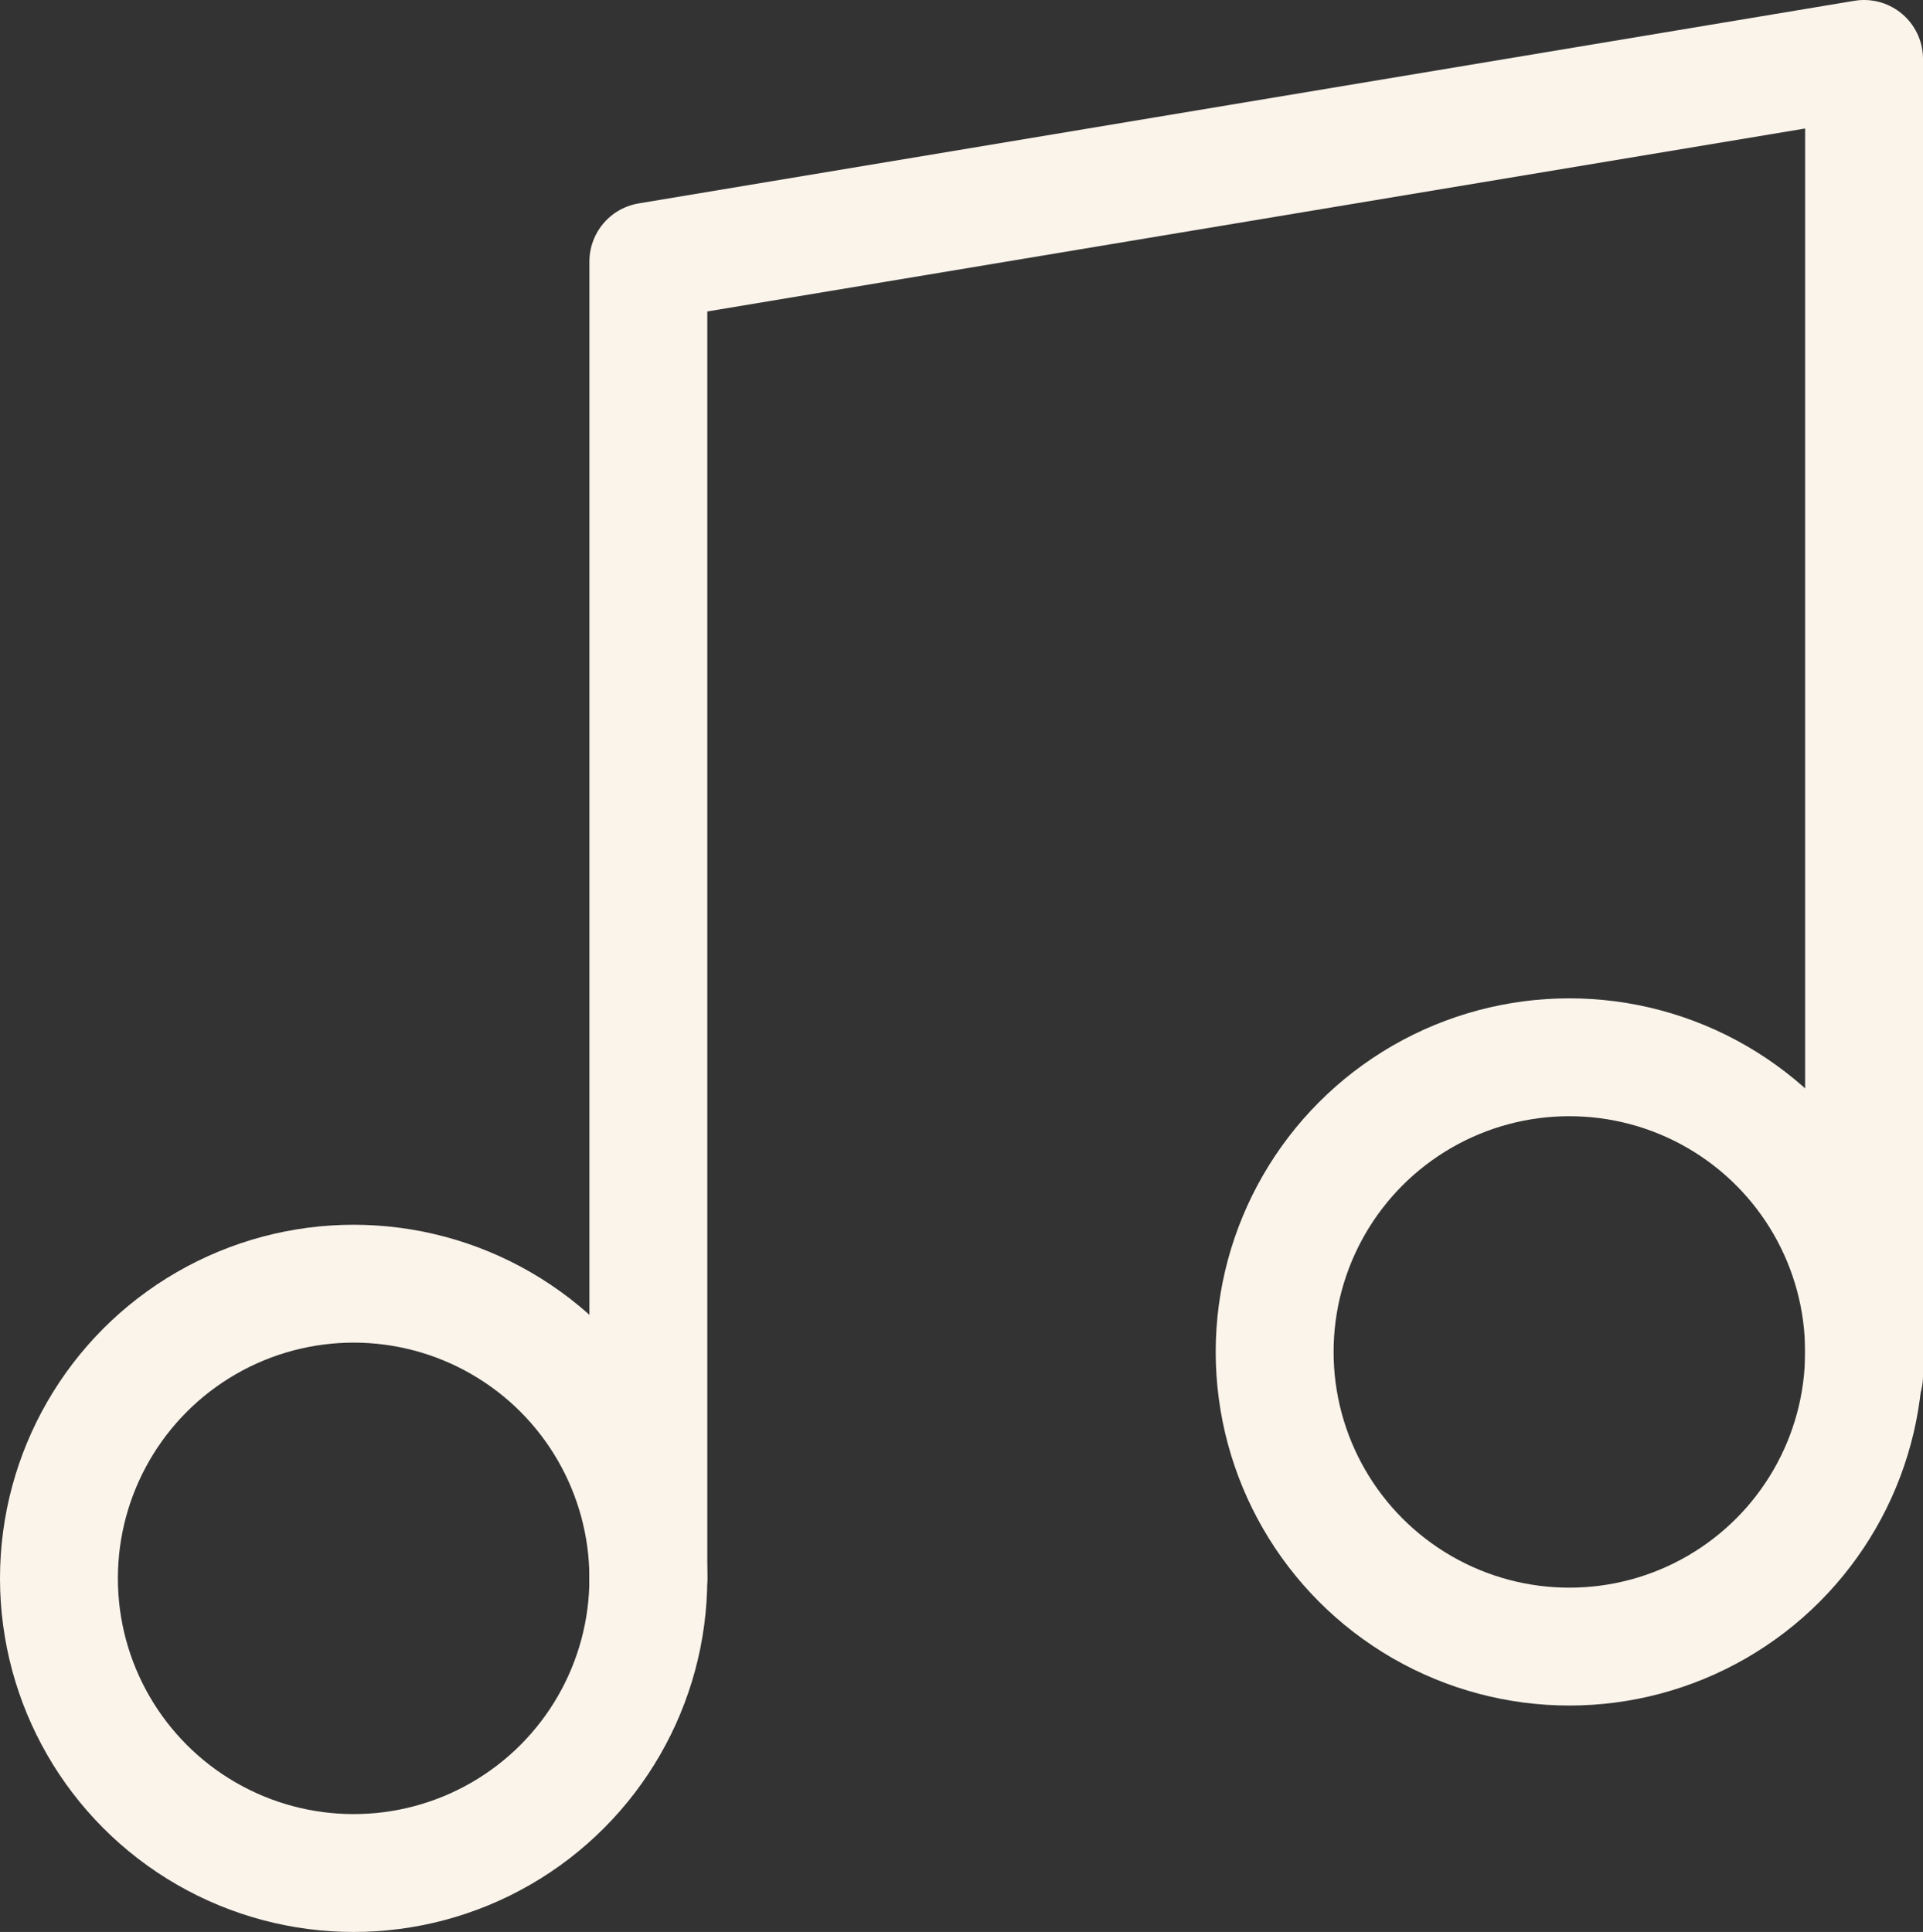 <svg xmlns="http://www.w3.org/2000/svg" width="16.313" height="16.391" viewBox="0 0 16.313 16.391">
  <rect x="0" y="0" width="16.313" height="16.391" fill="#333333" stroke="none"/>
  <g id="music_2_" data-name="music (2)" transform="translate(-2.657 -2.5)">
    <path id="Path_648" data-name="Path 648" d="M9,15.891V4.719L19.313,3V14.173" transform="translate(-0.843 0)" fill="none" stroke="#fbf4eb" stroke-linecap="round" stroke-linejoin="round" stroke-width="1"/>
    <circle id="Ellipse_16" data-name="Ellipse 16" cx="2.5" cy="2.5" r="2.5" transform="translate(3.157 13.391)" fill="none" stroke="#fbf4eb" stroke-linecap="round" stroke-linejoin="round" stroke-width="1"/>
    <circle id="Ellipse_17" data-name="Ellipse 17" cx="2.5" cy="2.5" r="2.5" transform="translate(13.47 11.47)" fill="none" stroke="#fbf4eb" stroke-linecap="round" stroke-linejoin="round" stroke-width="1"/>
  </g>
</svg>
